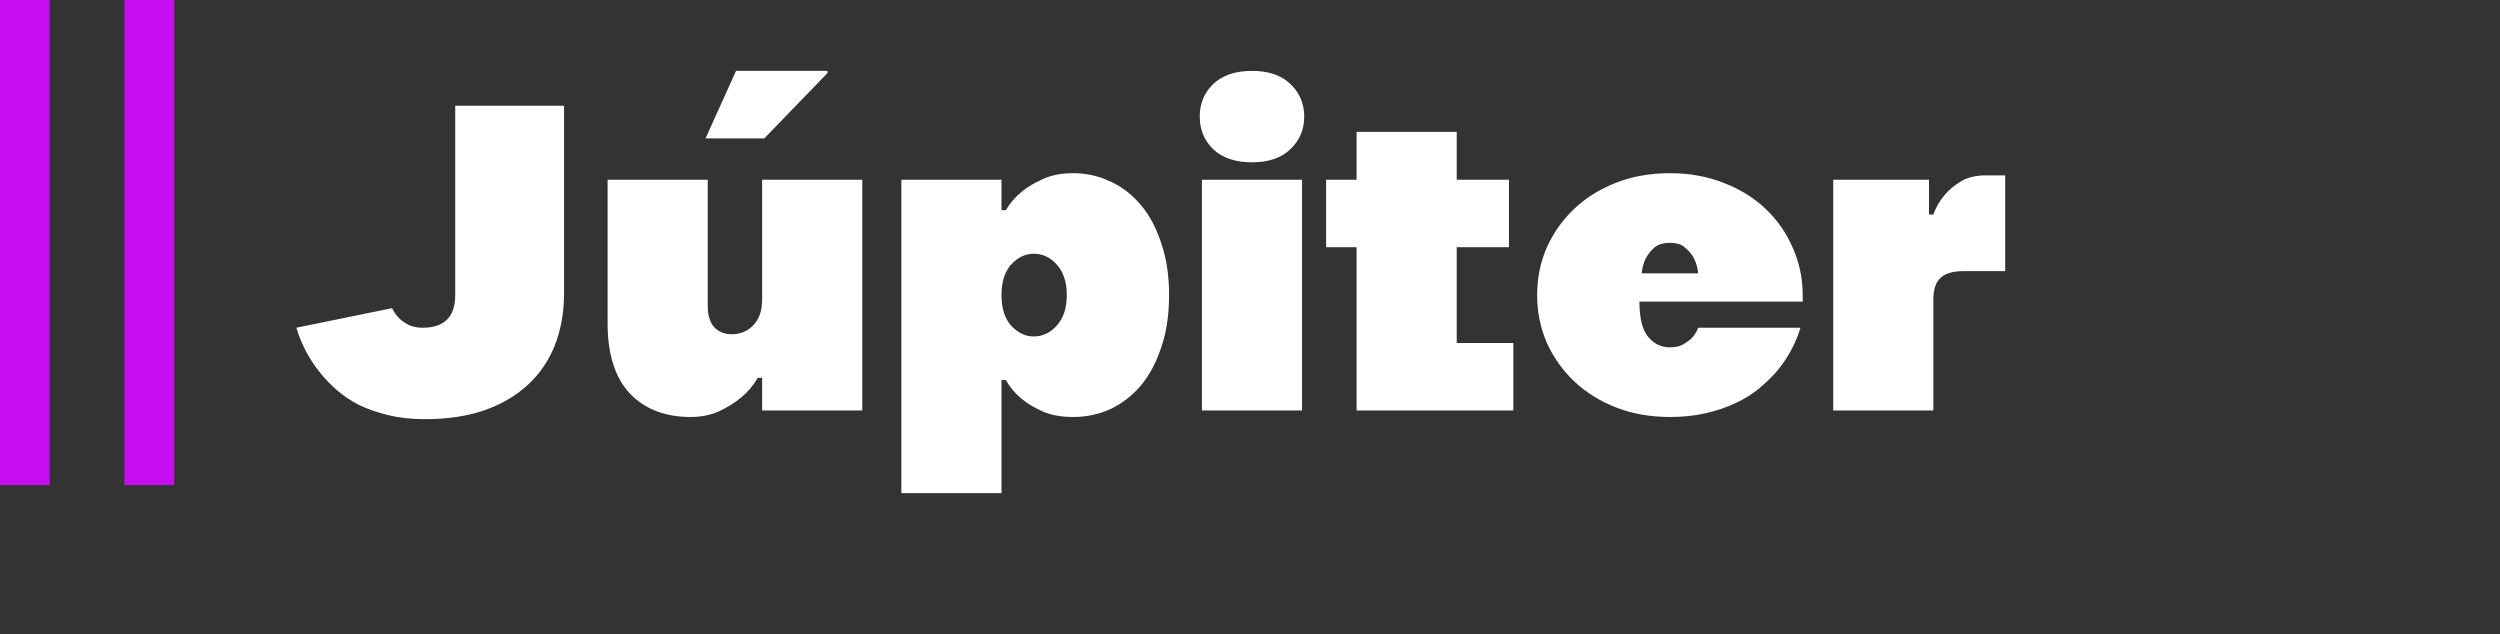 <svg width="402" height="102" viewBox="0 0 402 102" fill="none" xmlns="http://www.w3.org/2000/svg">
<rect x="0" y="0" width="402" height="102" fill="#333333" stroke="none"/>
<path d="M68.3 67.4C66.153 67.4 64.217 67.19 62.49 66.77C60.763 66.35 59.2 65.813 57.8 65.16C56.447 64.46 55.257 63.667 54.23 62.78C53.203 61.893 52.317 60.983 51.57 60.05C49.797 57.903 48.49 55.453 47.65 52.7L63.05 49.55C63.33 50.157 63.703 50.693 64.17 51.16C64.543 51.533 65.033 51.883 65.64 52.21C66.293 52.537 67.063 52.7 67.95 52.7C71.45 52.7 73.2 50.95 73.2 47.45V17H90.7V47.1C90.7 50.18 90.21 52.98 89.23 55.5C88.25 57.973 86.803 60.097 84.89 61.87C82.977 63.643 80.62 65.02 77.82 66C75.067 66.933 71.893 67.4 68.3 67.4ZM111.003 67.05C106.943 67.05 103.699 65.79 101.273 63.27C98.893 60.703 97.703 56.947 97.703 52V28.9H113.803V49.2C113.803 50.693 114.153 51.837 114.853 52.63C115.599 53.377 116.533 53.75 117.653 53.75C119.053 53.75 120.219 53.26 121.153 52.28C122.086 51.3 122.553 49.923 122.553 48.15V28.9H138.653V66H122.553V60.75H121.853C121.153 61.963 120.266 63.013 119.193 63.9C118.259 64.693 117.116 65.417 115.763 66.07C114.409 66.723 112.823 67.05 111.003 67.05ZM118.353 11.4H133.053V11.75L122.903 22.25H113.453L118.353 11.4ZM144.939 28.9H161.039V33.8H161.739C162.392 32.68 163.232 31.7 164.259 30.86C165.146 30.113 166.266 29.437 167.619 28.83C168.972 28.177 170.629 27.85 172.589 27.85C174.689 27.85 176.672 28.293 178.539 29.18C180.406 30.02 182.039 31.28 183.439 32.96C184.839 34.593 185.936 36.647 186.729 39.12C187.569 41.547 187.989 44.323 187.989 47.45C187.989 50.623 187.569 53.423 186.729 55.85C185.936 58.277 184.839 60.33 183.439 62.01C182.039 63.643 180.406 64.903 178.539 65.79C176.672 66.63 174.689 67.05 172.589 67.05C170.629 67.05 168.972 66.747 167.619 66.14C166.266 65.533 165.146 64.857 164.259 64.11C163.232 63.27 162.392 62.267 161.739 61.1H161.039V79.3H144.939V28.9ZM166.219 54.1C167.666 54.1 168.902 53.517 169.929 52.35C171.002 51.183 171.539 49.55 171.539 47.45C171.539 45.35 171.002 43.717 169.929 42.55C168.902 41.383 167.666 40.8 166.219 40.8C164.866 40.8 163.652 41.383 162.579 42.55C161.552 43.717 161.039 45.35 161.039 47.45C161.039 49.55 161.552 51.183 162.579 52.35C163.652 53.517 164.866 54.1 166.219 54.1ZM193.269 28.9H209.369V66H193.269V28.9ZM201.319 26.1C198.659 26.1 196.582 25.4 195.089 24C193.642 22.6 192.919 20.85 192.919 18.75C192.919 16.65 193.642 14.9 195.089 13.5C196.582 12.1 198.659 11.4 201.319 11.4C203.979 11.4 206.032 12.1 207.479 13.5C208.972 14.9 209.719 16.65 209.719 18.75C209.719 20.85 208.972 22.6 207.479 24C206.032 25.4 203.979 26.1 201.319 26.1ZM218.141 39.75H213.241V28.9H218.141V21.2H234.241V28.9H242.641V39.75H234.241V55.15H243.341V66H218.141V39.75ZM268.522 67.05C265.349 67.05 262.455 66.537 259.842 65.51C257.229 64.483 254.989 63.083 253.122 61.31C251.255 59.537 249.785 57.46 248.712 55.08C247.685 52.7 247.172 50.157 247.172 47.45C247.172 44.743 247.685 42.2 248.712 39.82C249.785 37.44 251.255 35.363 253.122 33.59C254.989 31.817 257.229 30.417 259.842 29.39C262.455 28.363 265.349 27.85 268.522 27.85C271.649 27.85 274.519 28.363 277.132 29.39C279.792 30.417 282.055 31.817 283.922 33.59C285.789 35.363 287.235 37.44 288.262 39.82C289.335 42.2 289.872 44.743 289.872 47.45V48.5H263.622C263.622 51.16 264.089 53.05 265.022 54.17C265.955 55.29 267.122 55.85 268.522 55.85C269.409 55.85 270.132 55.687 270.692 55.36C271.252 55.033 271.719 54.683 272.092 54.31C272.512 53.843 272.839 53.307 273.072 52.7H289.522C288.682 55.407 287.352 57.81 285.532 59.91C284.739 60.797 283.805 61.683 282.732 62.57C281.705 63.41 280.492 64.157 279.092 64.81C277.739 65.463 276.175 66 274.402 66.42C272.629 66.84 270.669 67.05 268.522 67.05ZM273.072 43.95C272.979 43.063 272.745 42.247 272.372 41.5C272.045 40.893 271.579 40.333 270.972 39.82C270.412 39.307 269.595 39.05 268.522 39.05C267.449 39.05 266.609 39.307 266.002 39.82C265.442 40.333 264.999 40.893 264.672 41.5C264.299 42.247 264.065 43.063 263.972 43.95H273.072ZM294.783 28.9H310.183V34.5H310.883C311.303 33.333 311.909 32.283 312.703 31.35C313.356 30.557 314.219 29.833 315.293 29.18C316.366 28.527 317.696 28.2 319.283 28.2H322.433V43.6H315.713C313.986 43.6 312.749 43.973 312.003 44.72C311.256 45.42 310.883 46.563 310.883 48.15V66H294.783V28.9Z" fill="white"/>
<path d="M4 0V78" stroke="#CC0BF9" stroke-opacity="0.96" stroke-width="8"/>
<path d="M24 0V78" stroke="#CC0BF9" stroke-opacity="0.96" stroke-width="8"/>
</svg>
